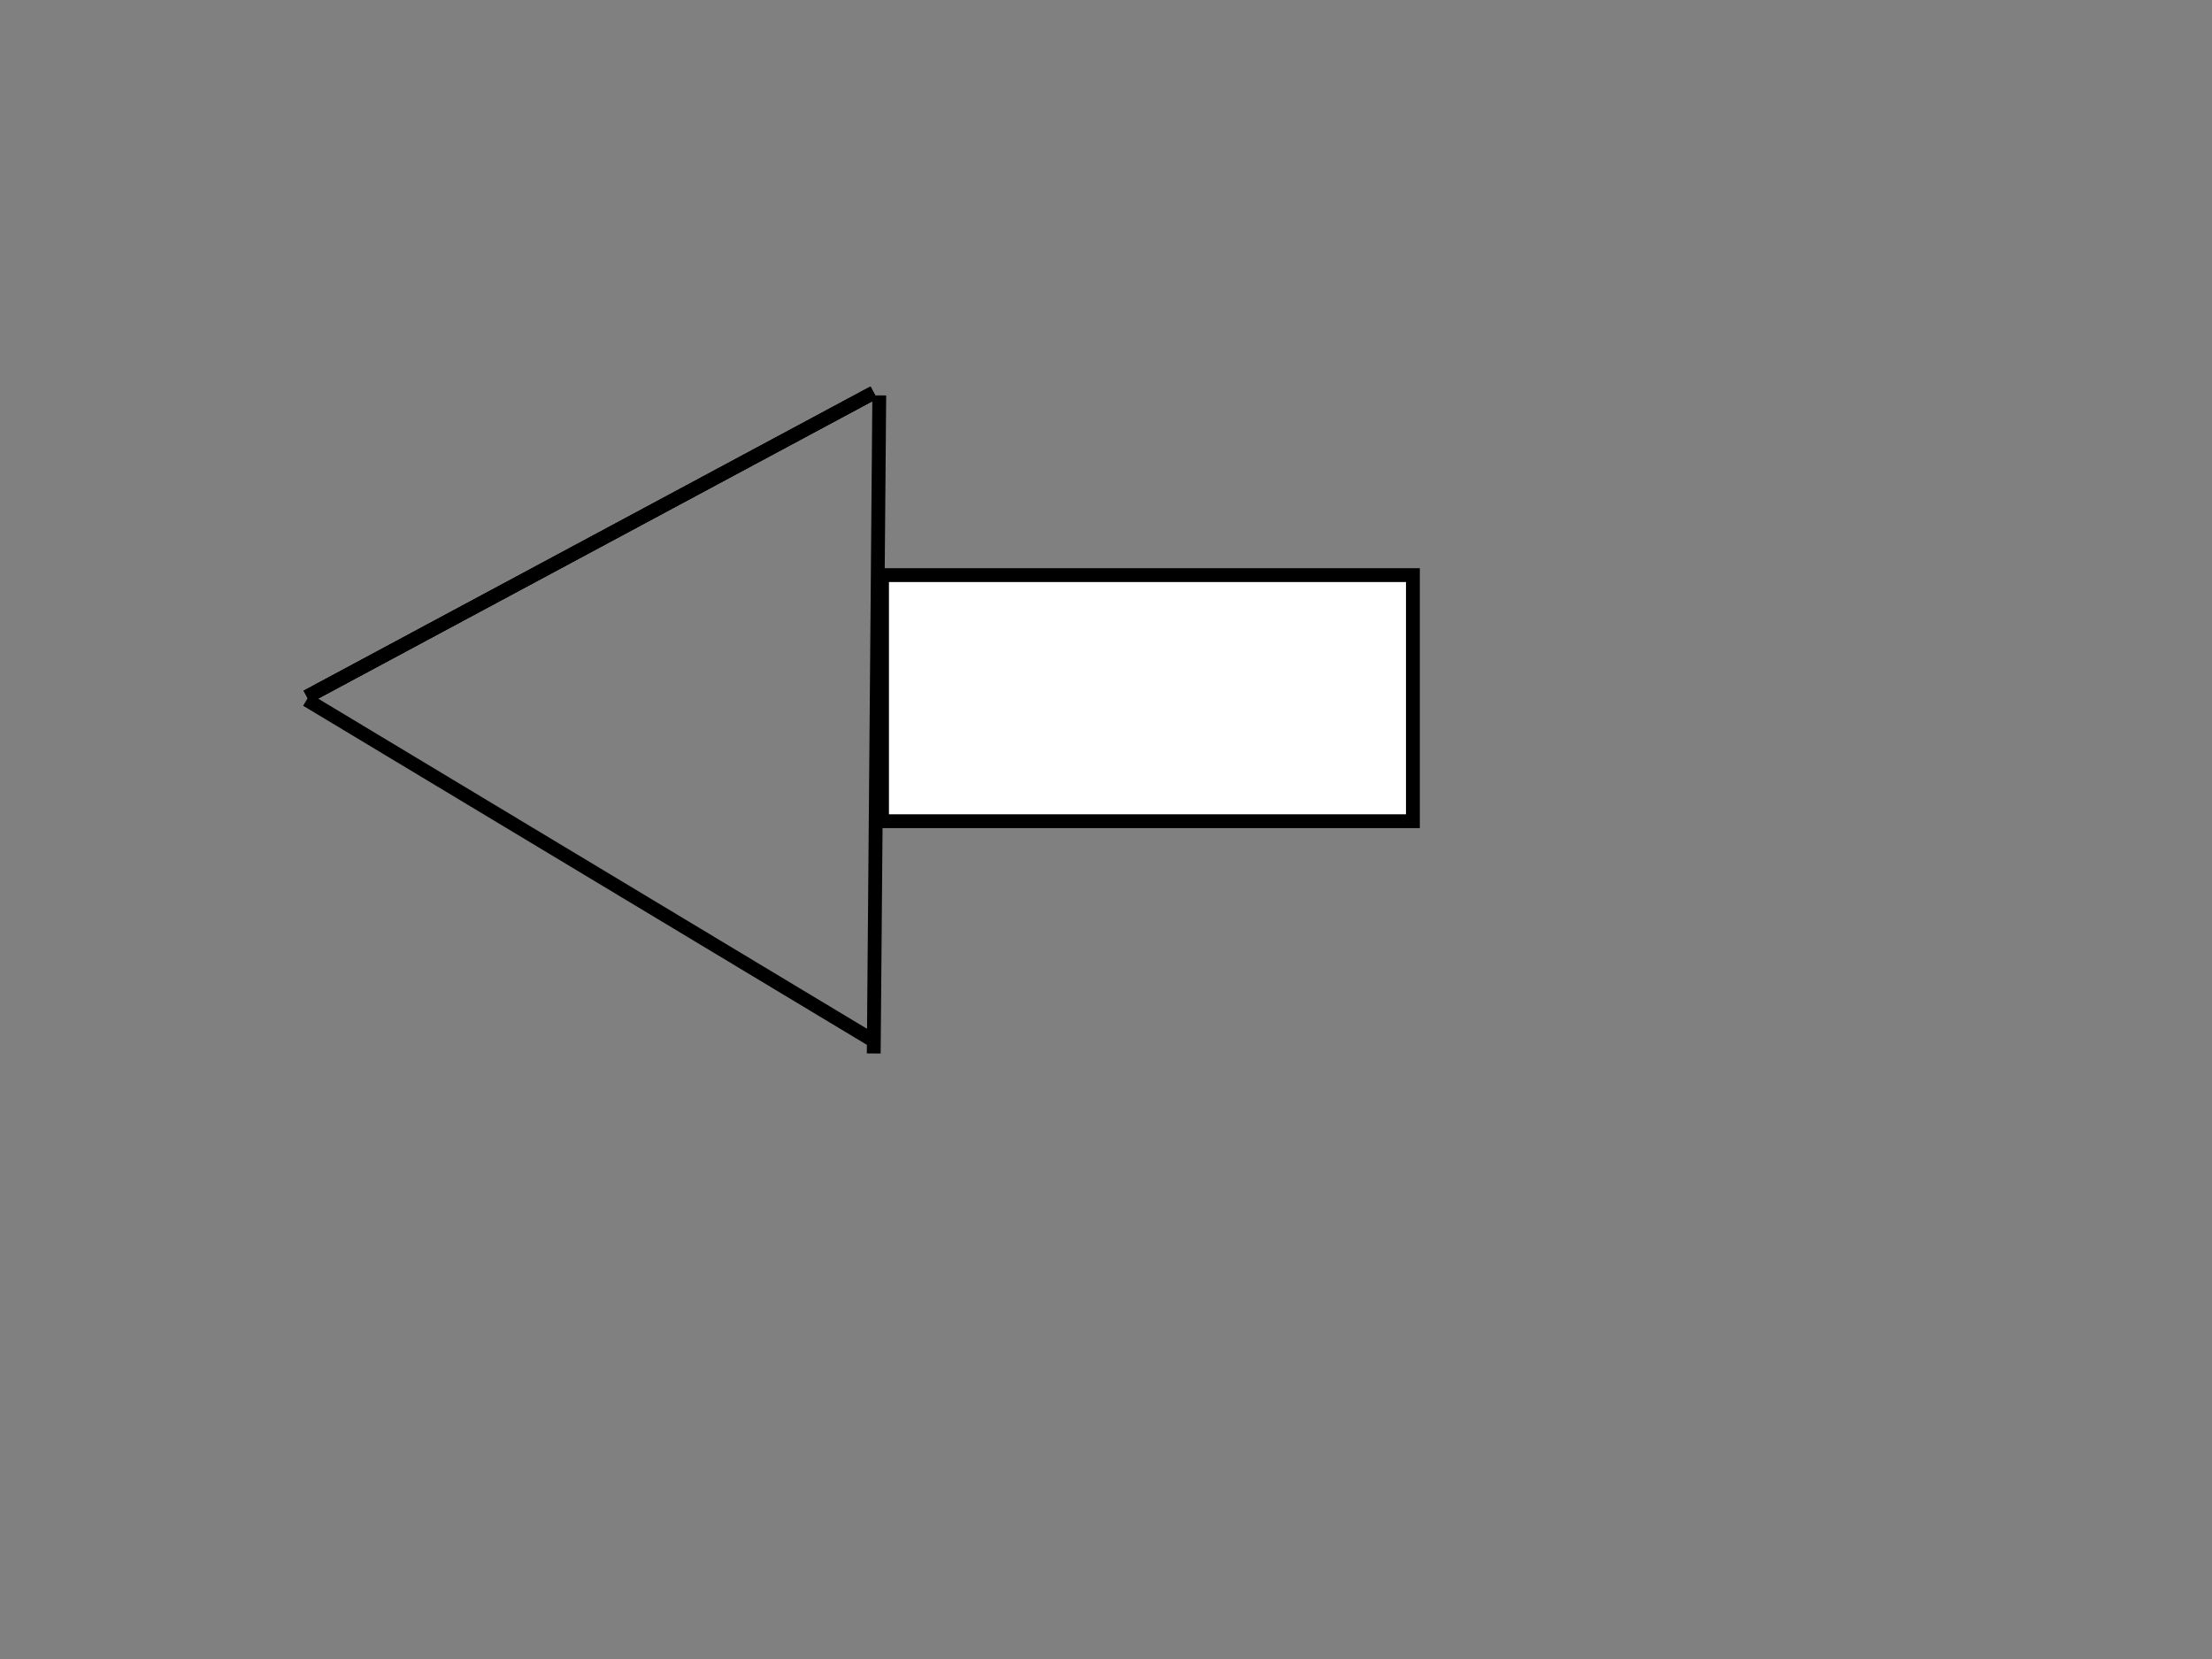 <svg width="800" height="600" xmlns="http://www.w3.org/2000/svg">
 <rect width="100%" height="100%" fill="#808080" stroke="none"/>
 <g>
  <title>Layer 1</title>
  <line stroke-width="5" stroke-linecap="undefined" stroke-linejoin="undefined" id="svg_1" y2="252" x2="111" y1="142" x1="316" stroke="#000" fill="none"/>
  <line stroke-width="5" stroke-linecap="undefined" stroke-linejoin="undefined" id="svg_2" y2="252" x2="111" y1="142" x1="316" stroke="#000" fill="none"/>
  <line stroke-width="5" stroke-linecap="undefined" stroke-linejoin="undefined" id="svg_3" y2="252" x2="111" y1="142" x1="316" stroke="#000" fill="none"/>
  <line stroke-width="5" stroke="#000" stroke-linecap="undefined" stroke-linejoin="undefined" id="svg_4" y2="375.904" x2="315.083" y1="253.096" x1="110.917" fill="none"/>
  <line stroke-width="5" stroke-linecap="undefined" stroke-linejoin="undefined" id="svg_5" y2="381" x2="316" y1="143" x1="318" stroke="#000" fill="none"/>
  <rect stroke-width="5" id="svg_6" height="89" width="192" y="208" x="319" stroke="#000" fill="#ffffff"/>
 </g>

</svg>